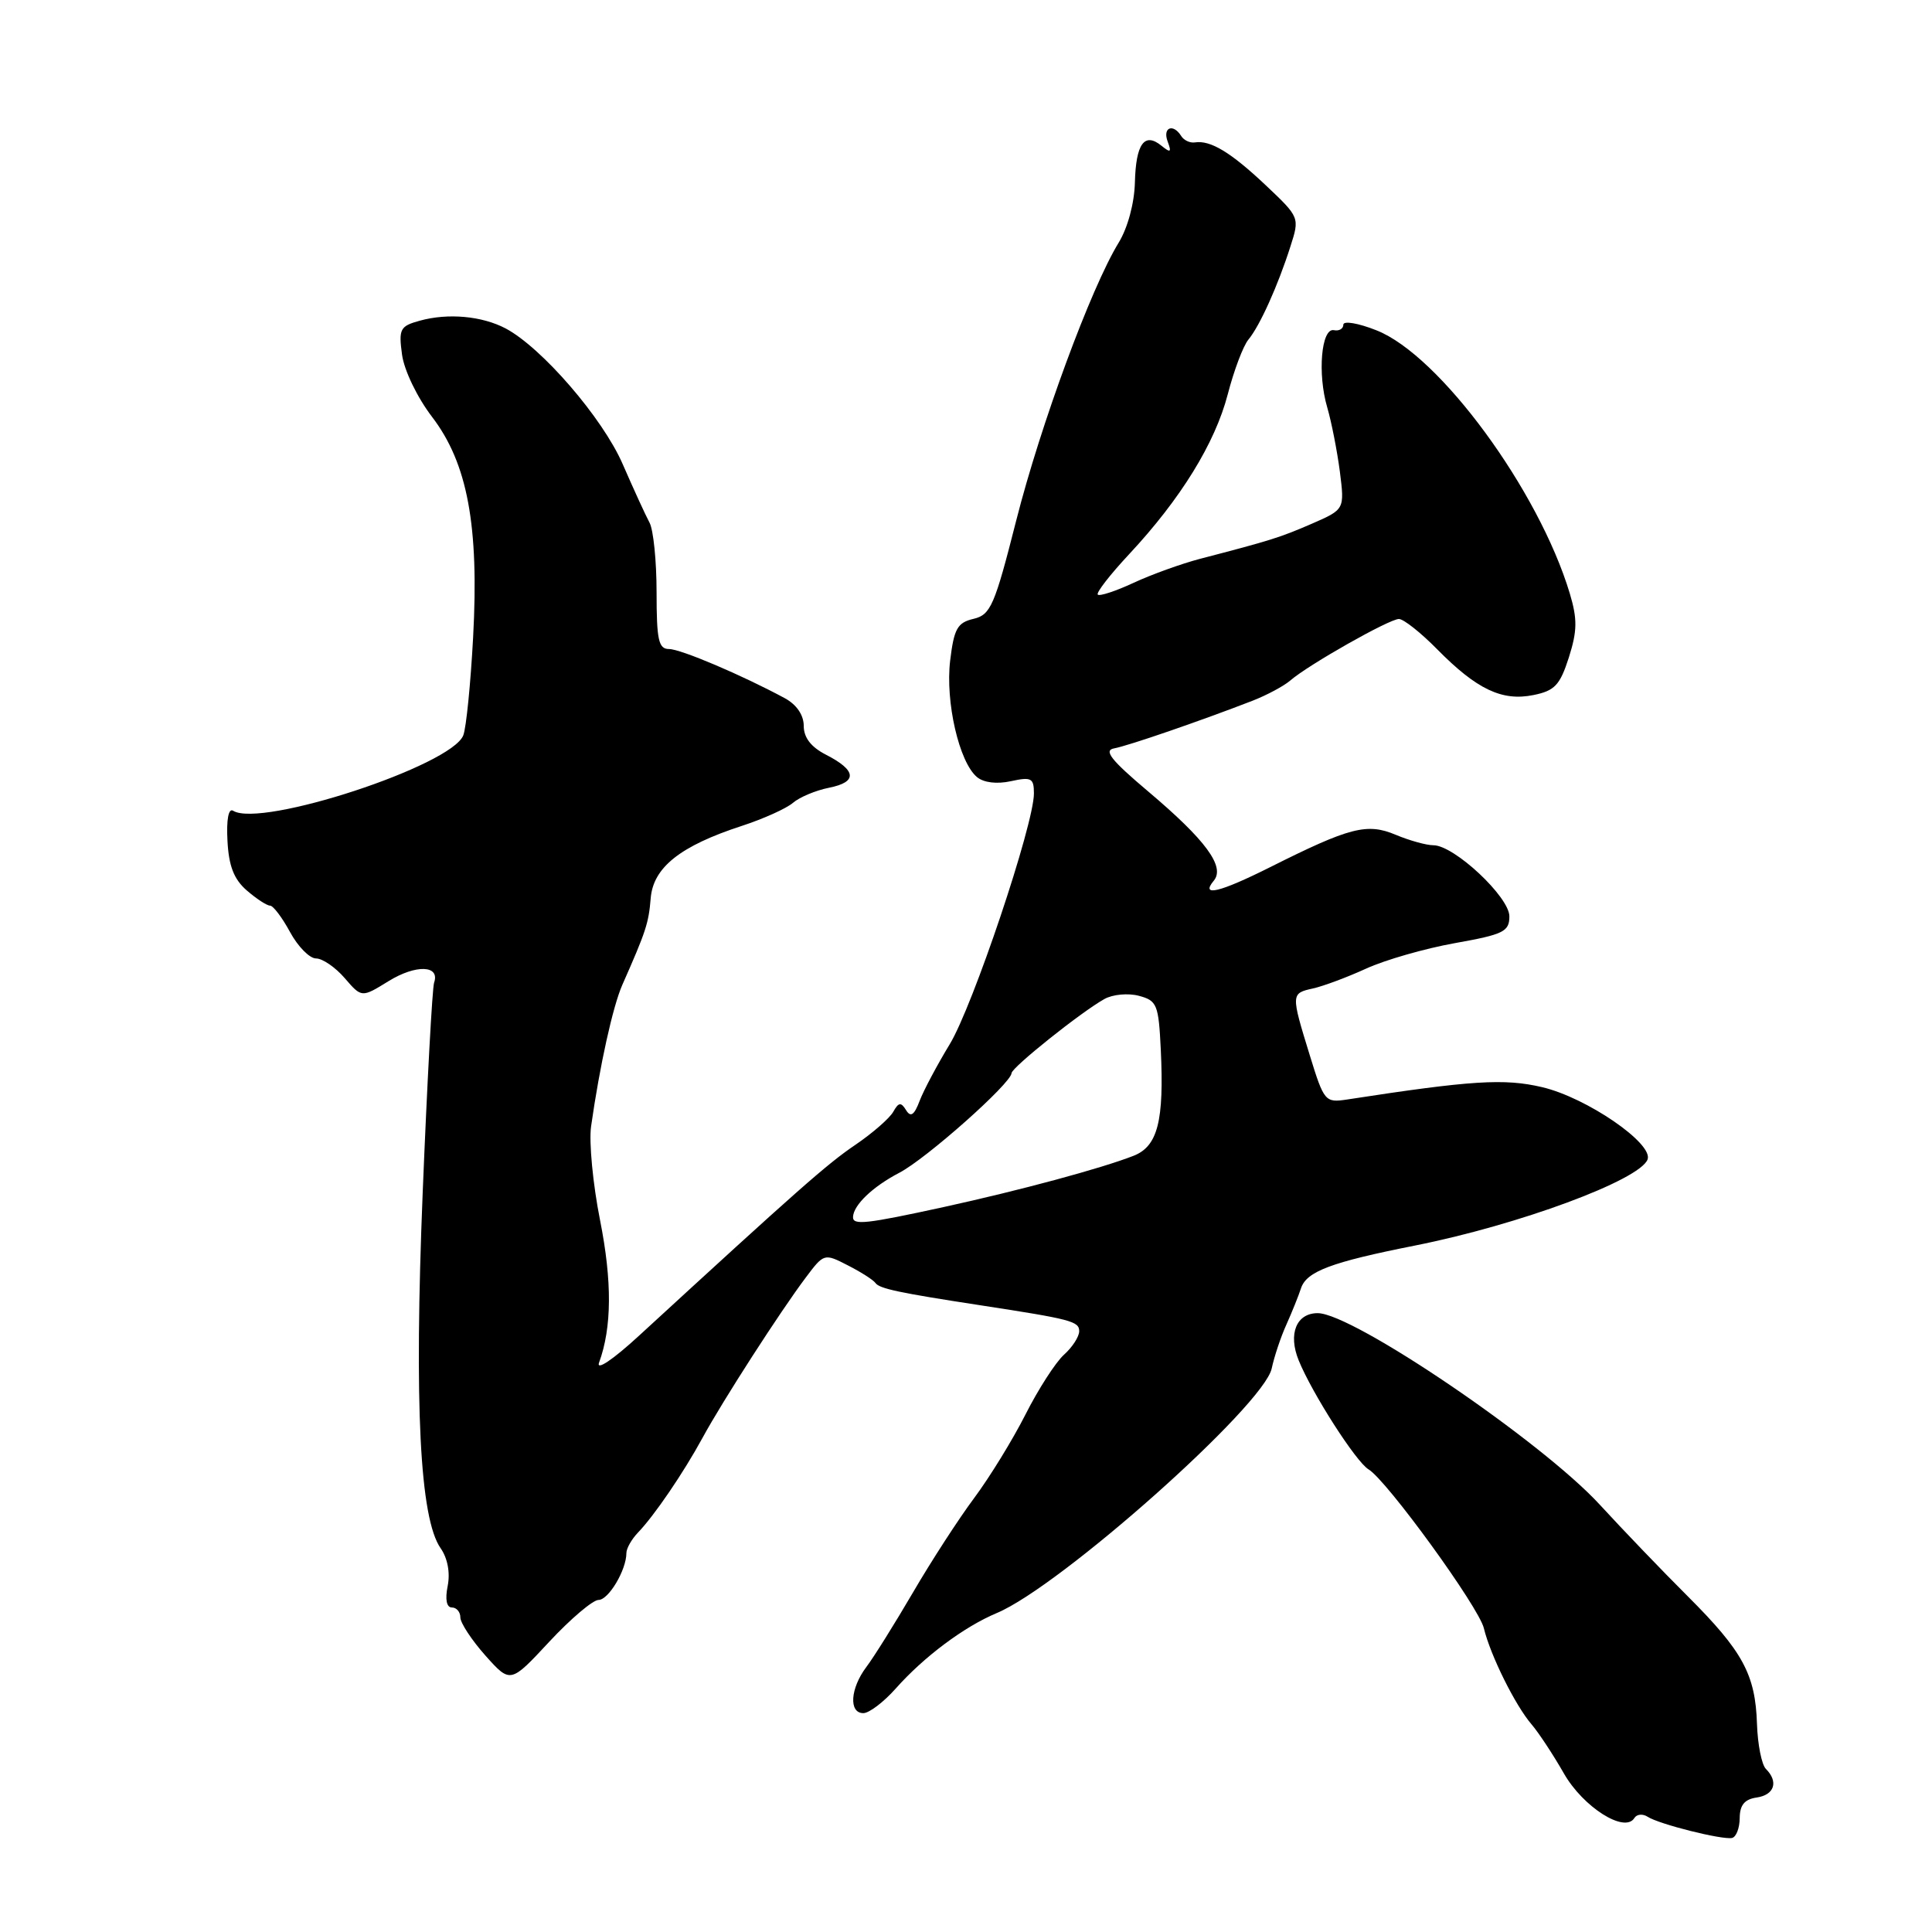<?xml version="1.0" encoding="UTF-8" standalone="no"?>
<!DOCTYPE svg PUBLIC "-//W3C//DTD SVG 1.1//EN" "http://www.w3.org/Graphics/SVG/1.1/DTD/svg11.dtd" >
<svg xmlns="http://www.w3.org/2000/svg" xmlns:xlink="http://www.w3.org/1999/xlink" version="1.1" viewBox="0 0 256 256">
 <g >
 <path fill="currentColor"
d=" M 230.52 240.91 C 230.53 239.18 231.16 238.41 232.77 238.18 C 235.12 237.84 235.69 236.09 233.99 234.39 C 233.43 233.83 232.90 231.15 232.81 228.44 C 232.60 221.87 230.93 218.80 223.63 211.51 C 220.26 208.15 215.03 202.70 212.00 199.40 C 204.31 191.01 179.26 174.00 174.60 174.00 C 171.77 174.00 170.66 176.76 172.08 180.25 C 173.86 184.63 179.68 193.71 181.34 194.70 C 183.75 196.14 195.95 212.94 196.62 215.75 C 197.49 219.35 200.78 225.98 202.95 228.50 C 203.89 229.60 205.82 232.53 207.23 235.00 C 209.78 239.46 215.29 242.95 216.56 240.90 C 216.88 240.38 217.67 240.31 218.32 240.73 C 219.84 241.72 228.19 243.81 229.50 243.54 C 230.05 243.42 230.51 242.24 230.52 240.91 Z  M 118.68 223.75 C 122.42 219.53 127.75 215.55 132.07 213.74 C 140.51 210.22 167.49 186.21 168.51 181.32 C 168.84 179.77 169.71 177.15 170.46 175.50 C 171.20 173.85 172.06 171.71 172.38 170.73 C 173.11 168.47 176.36 167.25 187.50 165.04 C 201.24 162.31 217.25 156.38 218.31 153.64 C 219.12 151.53 210.21 145.42 204.32 144.05 C 199.33 142.88 194.98 143.15 178.50 145.69 C 175.59 146.13 175.44 145.96 173.55 139.82 C 171.04 131.68 171.05 131.62 174.00 130.97 C 175.38 130.66 178.54 129.48 181.03 128.34 C 183.52 127.20 188.81 125.68 192.78 124.97 C 199.23 123.82 200.00 123.44 200.00 121.42 C 200.00 118.85 192.68 112.00 189.93 112.00 C 189.00 112.00 186.74 111.37 184.93 110.61 C 181.14 109.02 178.85 109.61 168.31 114.90 C 161.60 118.26 159.02 118.88 160.83 116.70 C 162.37 114.85 159.79 111.33 152.14 104.87 C 147.21 100.71 146.19 99.42 147.64 99.16 C 149.48 98.83 159.22 95.47 165.97 92.85 C 167.87 92.11 170.12 90.90 170.97 90.17 C 173.38 88.08 184.12 82.00 185.37 82.02 C 185.99 82.03 188.28 83.84 190.45 86.05 C 195.68 91.35 199.03 92.94 203.18 92.10 C 206.01 91.53 206.70 90.79 207.88 87.12 C 209.00 83.59 209.02 82.04 208.01 78.65 C 203.90 64.97 190.75 47.06 182.39 43.77 C 179.98 42.81 178.00 42.48 178.00 43.02 C 178.00 43.56 177.44 43.89 176.75 43.75 C 175.08 43.42 174.55 49.53 175.87 54.00 C 176.43 55.92 177.18 59.75 177.54 62.50 C 178.17 67.50 178.17 67.50 173.84 69.39 C 169.62 71.22 168.42 71.60 159.00 74.05 C 156.53 74.70 152.56 76.13 150.20 77.23 C 147.83 78.33 145.70 79.03 145.46 78.79 C 145.22 78.55 147.09 76.14 149.62 73.43 C 156.45 66.11 161.00 58.72 162.68 52.26 C 163.50 49.09 164.73 45.83 165.42 45.00 C 166.93 43.18 169.33 37.86 170.99 32.65 C 172.22 28.82 172.21 28.79 167.72 24.55 C 163.09 20.18 160.39 18.55 158.33 18.87 C 157.68 18.97 156.87 18.59 156.52 18.03 C 155.45 16.31 154.02 16.88 154.72 18.75 C 155.26 20.19 155.11 20.29 153.90 19.31 C 151.65 17.48 150.51 19.04 150.38 24.17 C 150.31 26.93 149.43 30.20 148.22 32.17 C 144.56 38.15 137.89 56.24 134.66 68.95 C 131.79 80.26 131.27 81.46 129.00 82.00 C 126.86 82.50 126.41 83.30 125.90 87.54 C 125.25 93.01 127.09 101.00 129.46 102.97 C 130.35 103.71 132.10 103.92 133.96 103.51 C 136.66 102.92 137.00 103.10 137.00 105.14 C 137.00 109.25 128.90 133.37 125.83 138.39 C 124.19 141.09 122.40 144.45 121.86 145.86 C 121.14 147.77 120.67 148.09 120.06 147.10 C 119.39 146.01 119.07 146.05 118.36 147.32 C 117.88 148.17 115.63 150.14 113.35 151.69 C 109.62 154.21 105.78 157.60 84.66 177.00 C 81.20 180.18 78.97 181.67 79.38 180.55 C 81.08 175.90 81.12 169.80 79.51 161.68 C 78.56 156.91 78.03 151.33 78.32 149.26 C 79.47 141.19 81.20 133.37 82.46 130.50 C 85.60 123.40 85.95 122.33 86.22 119.03 C 86.55 114.94 90.14 112.09 98.31 109.43 C 101.16 108.50 104.20 107.13 105.07 106.38 C 105.93 105.64 108.08 104.73 109.85 104.38 C 113.66 103.62 113.51 102.08 109.44 100.00 C 107.47 98.99 106.50 97.74 106.50 96.19 C 106.50 94.75 105.56 93.37 104.00 92.52 C 98.29 89.44 90.19 86.00 88.65 86.00 C 87.26 86.00 87.00 84.80 87.00 78.49 C 87.00 74.35 86.58 70.19 86.06 69.24 C 85.54 68.28 83.95 64.80 82.51 61.50 C 79.86 55.40 71.79 46.06 67.00 43.52 C 63.87 41.87 59.37 41.46 55.64 42.49 C 53.01 43.21 52.81 43.58 53.27 46.98 C 53.55 49.07 55.28 52.66 57.25 55.24 C 61.95 61.39 63.49 69.65 62.69 84.46 C 62.36 90.58 61.78 96.42 61.39 97.43 C 59.85 101.45 34.60 109.73 30.89 107.43 C 30.28 107.05 29.99 108.58 30.14 111.39 C 30.31 114.74 30.99 116.50 32.69 117.98 C 33.97 119.09 35.36 120.00 35.78 120.00 C 36.20 120.00 37.39 121.58 38.43 123.50 C 39.47 125.42 41.02 127.00 41.88 127.00 C 42.73 127.00 44.44 128.17 45.68 129.61 C 47.92 132.21 47.92 132.21 51.48 130.01 C 55.11 127.77 58.33 127.88 57.52 130.21 C 57.28 130.92 56.60 143.43 56.01 158.00 C 54.87 186.17 55.63 201.20 58.38 205.14 C 59.31 206.47 59.67 208.38 59.32 210.15 C 58.96 211.93 59.17 213.00 59.88 213.00 C 60.49 213.00 61.00 213.59 61.00 214.32 C 61.00 215.04 62.49 217.31 64.31 219.36 C 67.63 223.08 67.63 223.08 72.78 217.54 C 75.62 214.49 78.56 212.00 79.31 212.00 C 80.64 212.00 83.00 208.03 83.00 205.79 C 83.00 205.17 83.69 203.96 84.53 203.08 C 86.70 200.83 90.55 195.18 93.10 190.50 C 95.74 185.64 103.44 173.70 106.77 169.28 C 109.18 166.07 109.22 166.06 112.35 167.67 C 114.08 168.55 115.72 169.60 116.00 170.00 C 116.52 170.75 119.09 171.30 130.00 172.97 C 141.92 174.80 143.00 175.08 143.00 176.39 C 143.00 177.11 142.09 178.52 140.97 179.52 C 139.86 180.53 137.57 184.09 135.88 187.43 C 134.19 190.77 131.13 195.75 129.08 198.50 C 127.03 201.25 123.38 206.88 120.98 211.00 C 118.57 215.12 115.79 219.57 114.80 220.88 C 112.66 223.72 112.44 227.00 114.40 227.00 C 115.16 227.00 117.09 225.54 118.68 223.75 Z  M 113.03 161.25 C 113.10 159.66 115.65 157.23 119.16 155.40 C 122.72 153.55 133.96 143.58 134.04 142.19 C 134.09 141.42 143.22 134.12 146.33 132.38 C 147.43 131.76 149.48 131.57 150.91 131.95 C 153.31 132.59 153.52 133.10 153.81 139.07 C 154.26 148.54 153.41 151.89 150.20 153.15 C 145.90 154.83 135.19 157.72 125.00 159.95 C 114.72 162.19 112.98 162.38 113.03 161.25 Z "/>
</g>
</svg>